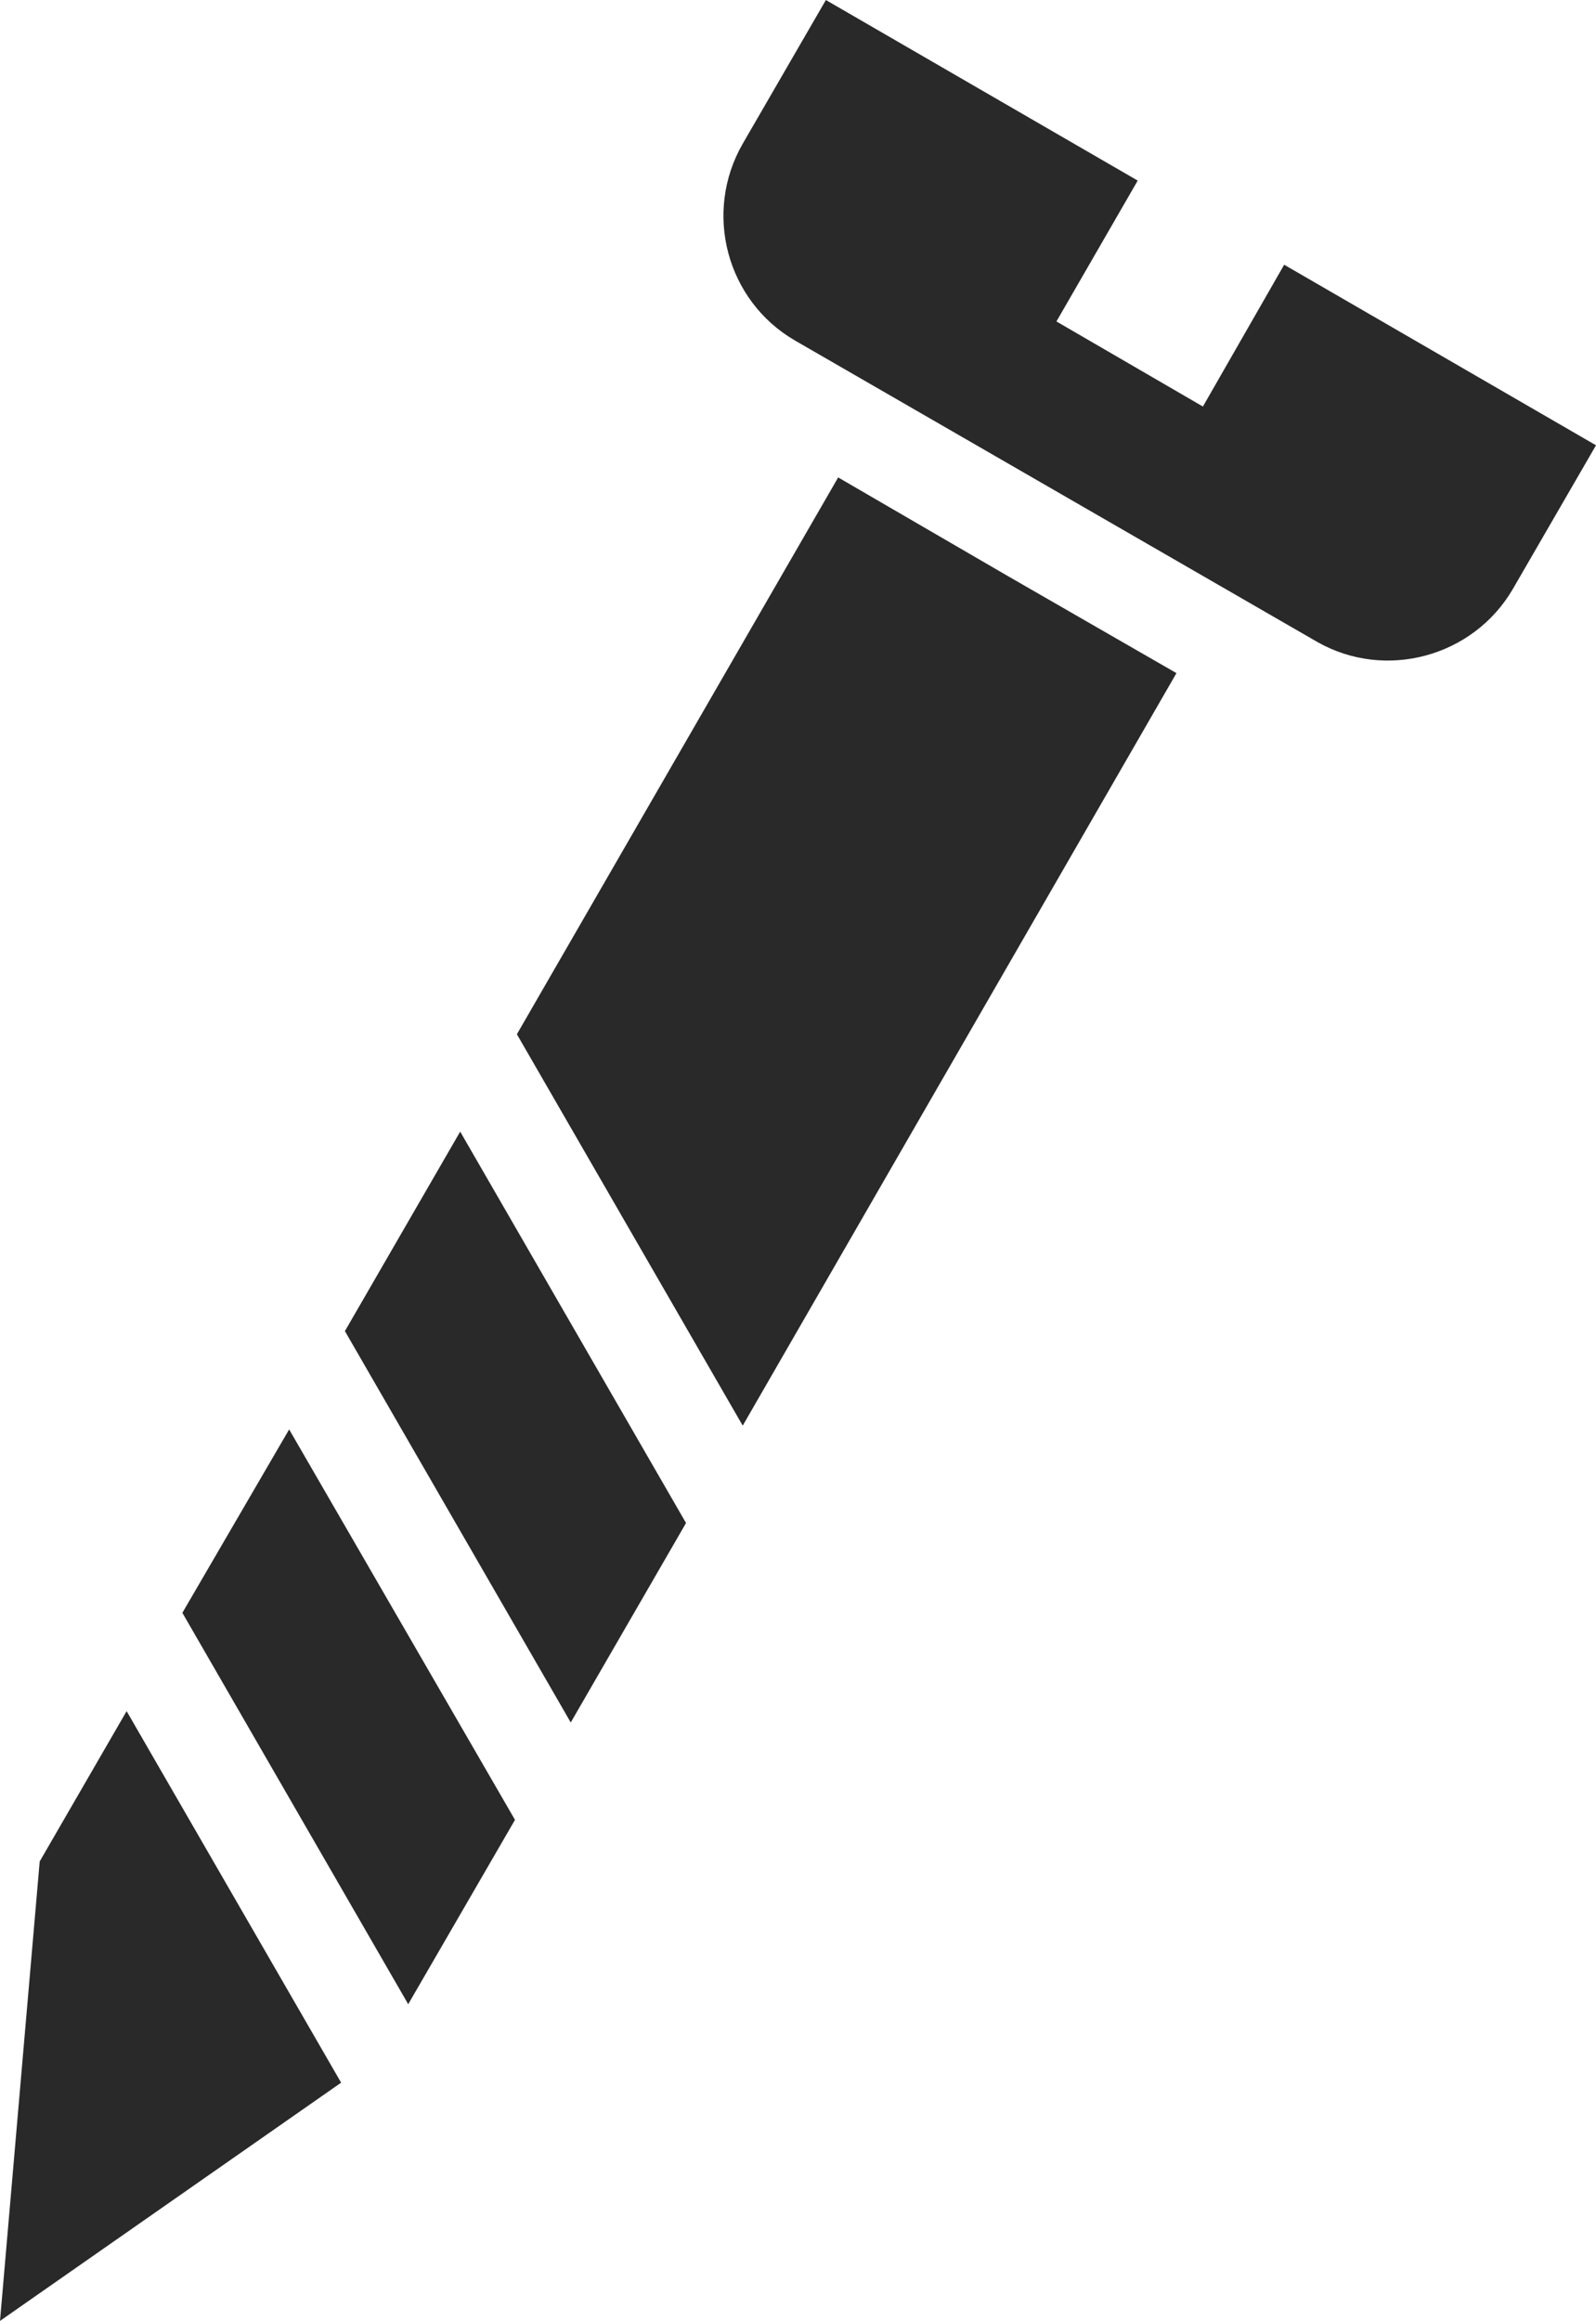 <?xml version="1.0" encoding="UTF-8"?>
<!DOCTYPE svg PUBLIC "-//W3C//DTD SVG 1.1//EN" "http://www.w3.org/Graphics/SVG/1.1/DTD/svg11.dtd">
<!-- Creator: CorelDRAW X8 -->
<svg xmlns="http://www.w3.org/2000/svg" xml:space="preserve" width="4.134mm" height="6.009mm" version="1.1" style="shape-rendering:geometricPrecision; text-rendering:geometricPrecision; image-rendering:optimizeQuality; fill-rule:evenodd; clip-rule:evenodd"
viewBox="0 0 1689 2455"
 xmlns:xlink="http://www.w3.org/1999/xlink">
 <defs>
  <style type="text/css">
   <![CDATA[
    .fil0 {fill:#292929}
   ]]>
  </style>
 </defs>
 <g id="Слой_x0020_1">
  <path class="fil0" d="M0 2455l42 -486 92 -159 227 393 -361 252zm1689 -1984l-88 152c-42,72 -135,97 -207,56l-553 -319c-72,-42 -97,-135 -55,-208l88 -152 330 191 -86 149 155 90 86 -150 330 191zm-1496 1235l113 -194 239 413 -113 195 -239 -414zm172 -298l122 -211 239 414 -122 211 -239 -414zm182 -314l340 -589 179 104 179 103 -459 796 -239 -414z"/>
 </g>
</svg>
